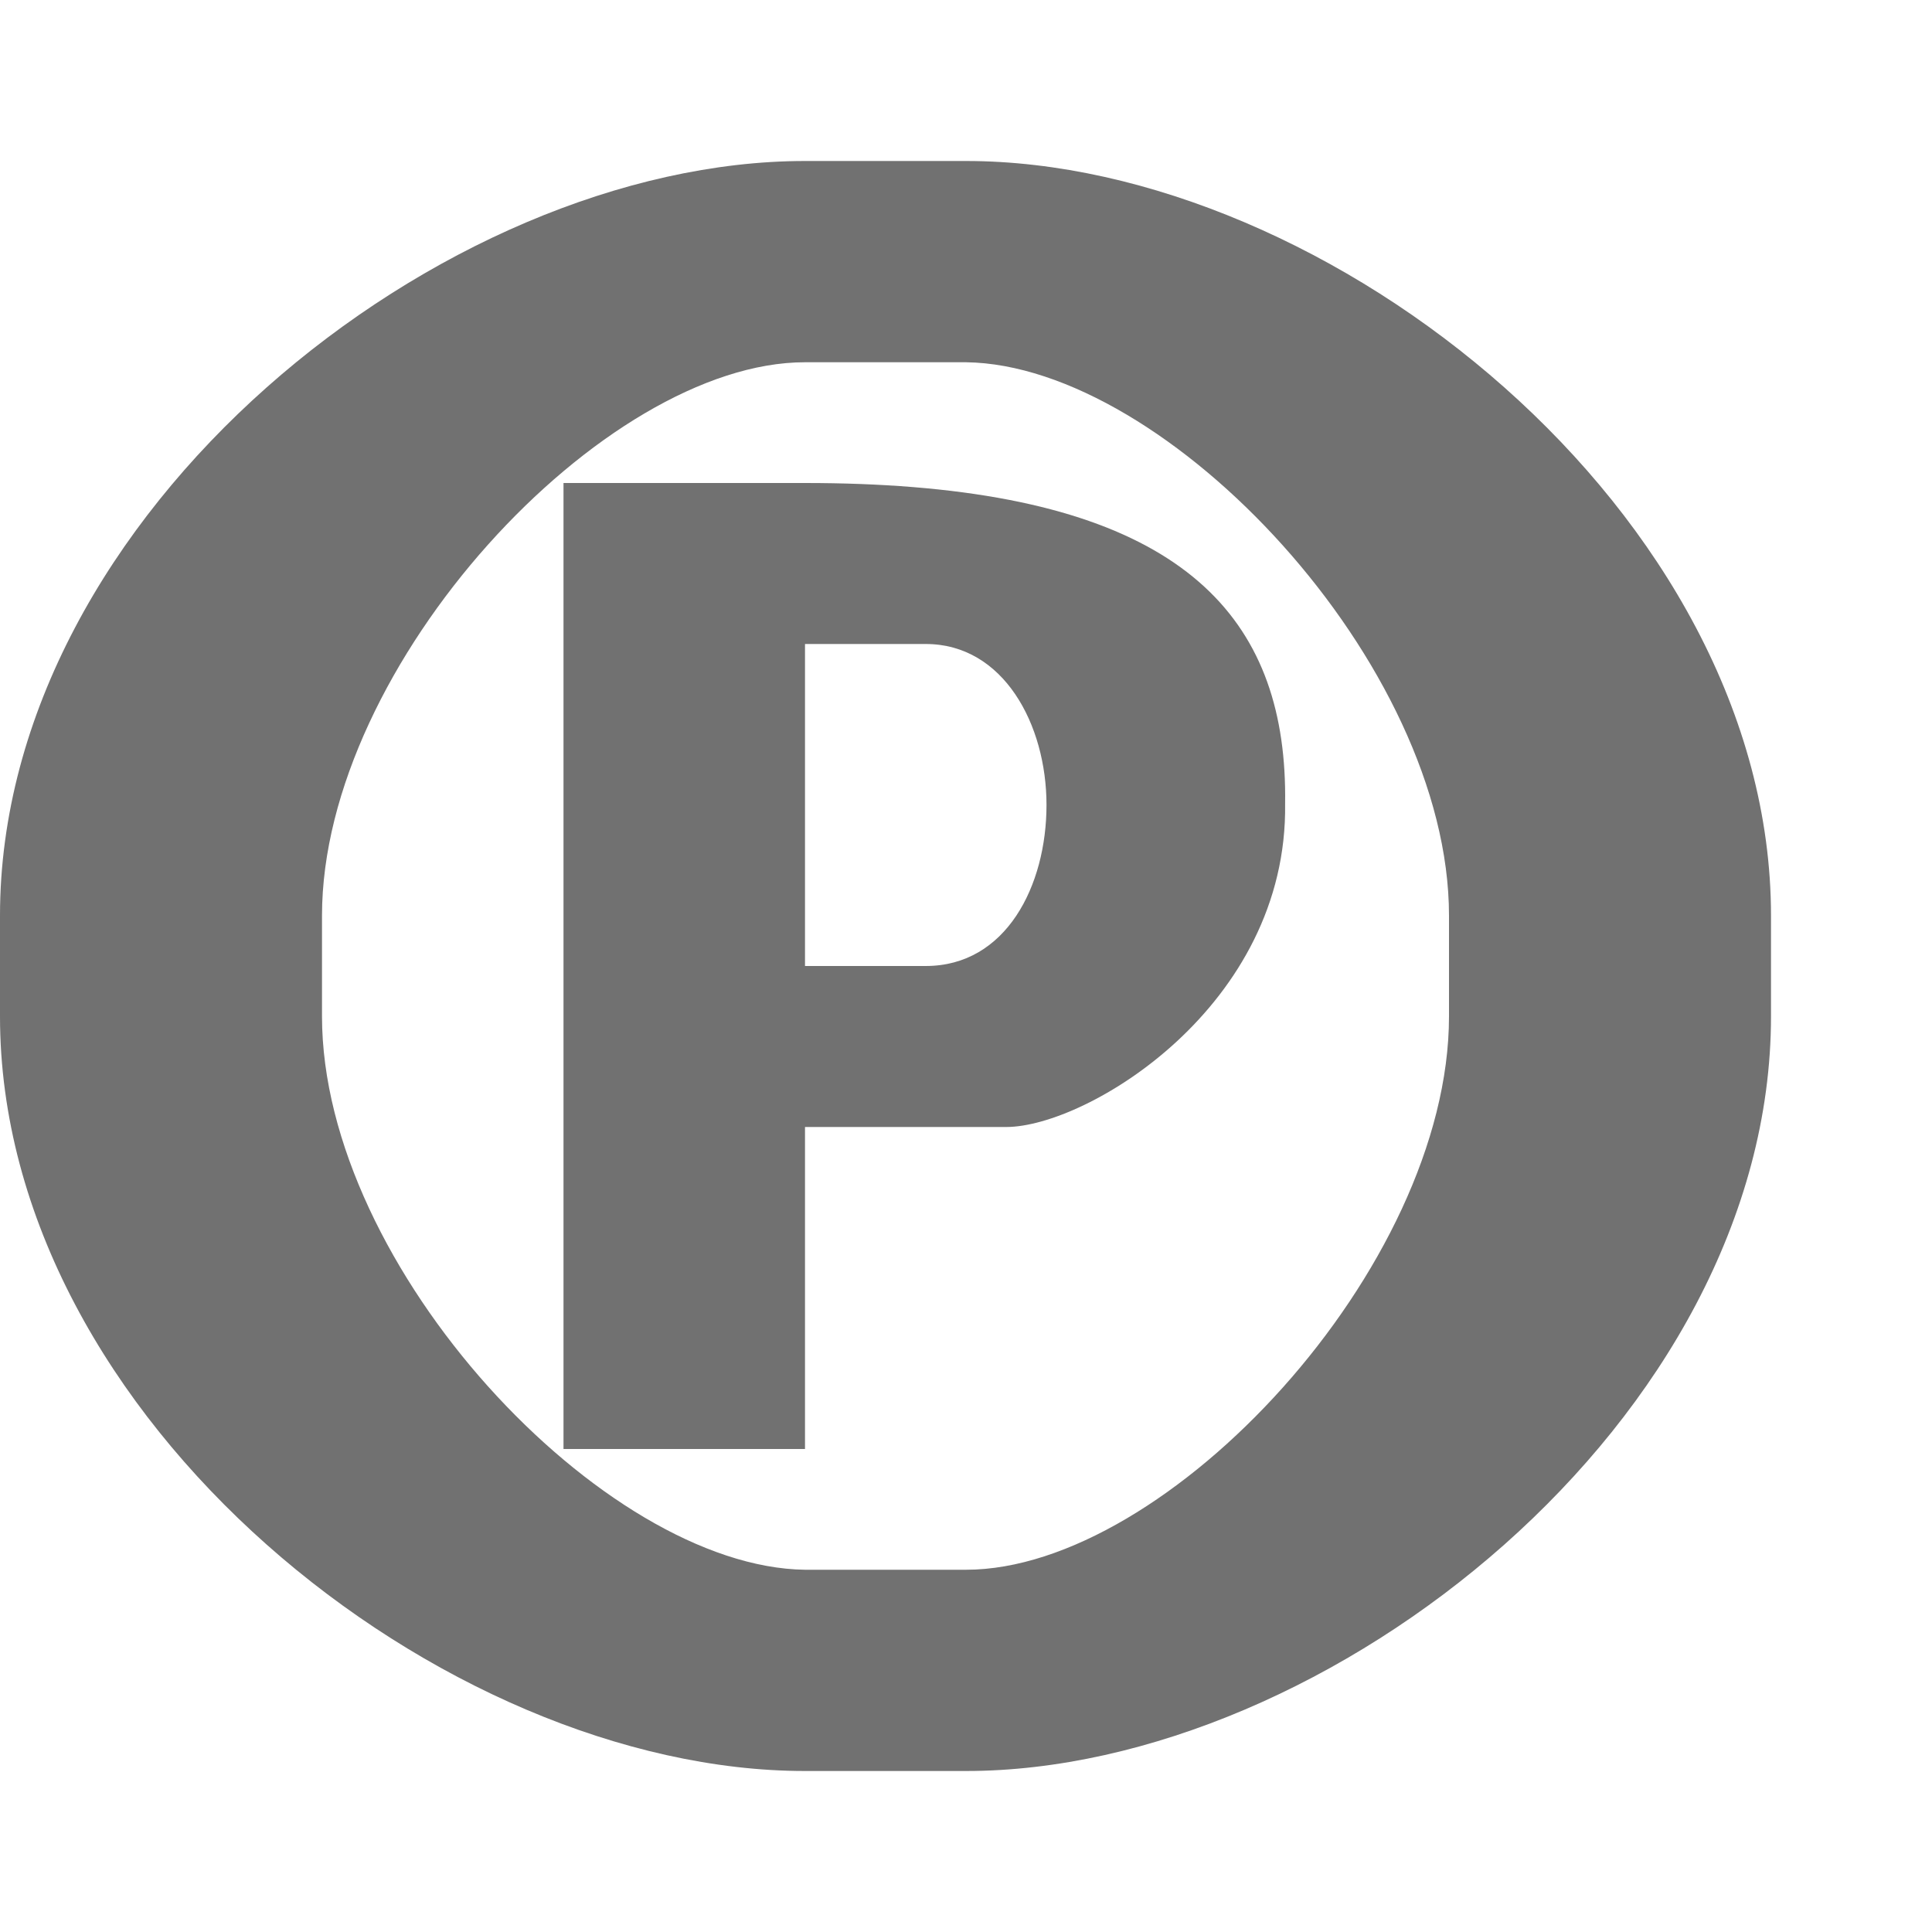 <?xml version="1.0" encoding="UTF-8" standalone="no"?>
<!-- Created with Inkscape (http://www.inkscape.org/) -->

<svg
   width="1200"
   height="1200"
   viewBox="0 0 1200 1200"
   version="1.1"
   id="svg1"
   inkscape:version="1.2.2 (732a01da63, 2022-12-09)"
   sodipodi:docname="8471_sound-recording-copyright.svg"
   xml:space="preserve"
   xmlns:inkscape="http://www.inkscape.org/namespaces/inkscape"
   xmlns:sodipodi="http://sodipodi.sourceforge.net/DTD/sodipodi-0.dtd"
   xmlns="http://www.w3.org/2000/svg"
   xmlns:svg="http://www.w3.org/2000/svg"><sodipodi:namedview
     id="namedview1"
     pagecolor="#ffffff"
     bordercolor="#000000"
     borderopacity="0.25"
     inkscape:showpageshadow="2"
     inkscape:pageopacity="0.0"
     inkscape:pagecheckerboard="0"
     inkscape:deskcolor="#d1d1d1"
     inkscape:document-units="px"
     showgrid="true"
     inkscape:zoom="0.78606705"
     inkscape:cx="391.82408"
     inkscape:cy="672.97058"
     inkscape:window-width="3840"
     inkscape:window-height="2066"
     inkscape:window-x="-11"
     inkscape:window-y="-11"
     inkscape:window-maximized="1"
     inkscape:current-layer="layer1-8"
     showguides="false"><inkscape:grid
       id="grid1"
       units="px"
       originx="0"
       originy="0"
       spacingx="25"
       spacingy="25"
       empcolor="#0099e5"
       empopacity="0.302"
       color="#0099e5"
       opacity="0.149"
       empspacing="4"
       dotted="false"
       gridanglex="30"
       gridanglez="30"
       visible="true" /></sodipodi:namedview><defs
     id="defs1" /><g
     inkscape:label="Layer 1"
     inkscape:groupmode="layer"
     id="layer1"><g
       inkscape:label="Layer 1"
       id="layer1-8"
       transform="translate(100,300)"><path
         id="path2-8-0"
         style="fill:#000000;fill-opacity:0.555;fill-rule:evenodd;stroke-width:1.118"
         d="m 500,675 c 125,0 300,-187.5 300,-343.75 v -62.5 C 800,112.5 624.993,-73.404 500,-75 H 400 C 275,-75 100,112.5 100,268.75 v 62.5 C 100,487.5 275.007,673.404 400,675 Z M 400,800 C 175,800 -100,581.25 -100,331.25 v -62.5 C -100,18.75 175,-200 400,-200 h 100 c 225,0 500,218.75 500,468.75 v 62.5 C 1000,581.25 725,800 500,800 Z"
         sodipodi:nodetypes="ssscssscssssssssss" /><path
         id="path2-8"
         style="fill:#000000;fill-opacity:0.555;fill-rule:evenodd;stroke-width:1"
         d="M 525,400 C 575,400 700,325 698.208,199.109 699.809,88.213 640.099,16.526 466.85,2.519 446.208,0.85 423.954,0 400,0 H 250 V 600 H 400 V 400 Z M 400,300 V 100 h 75 c 48.285,0 75,50 75,100 0,50 -25,100 -75,100 z"
         sodipodi:nodetypes="ccsccccccccsscc" /></g></g></svg>
